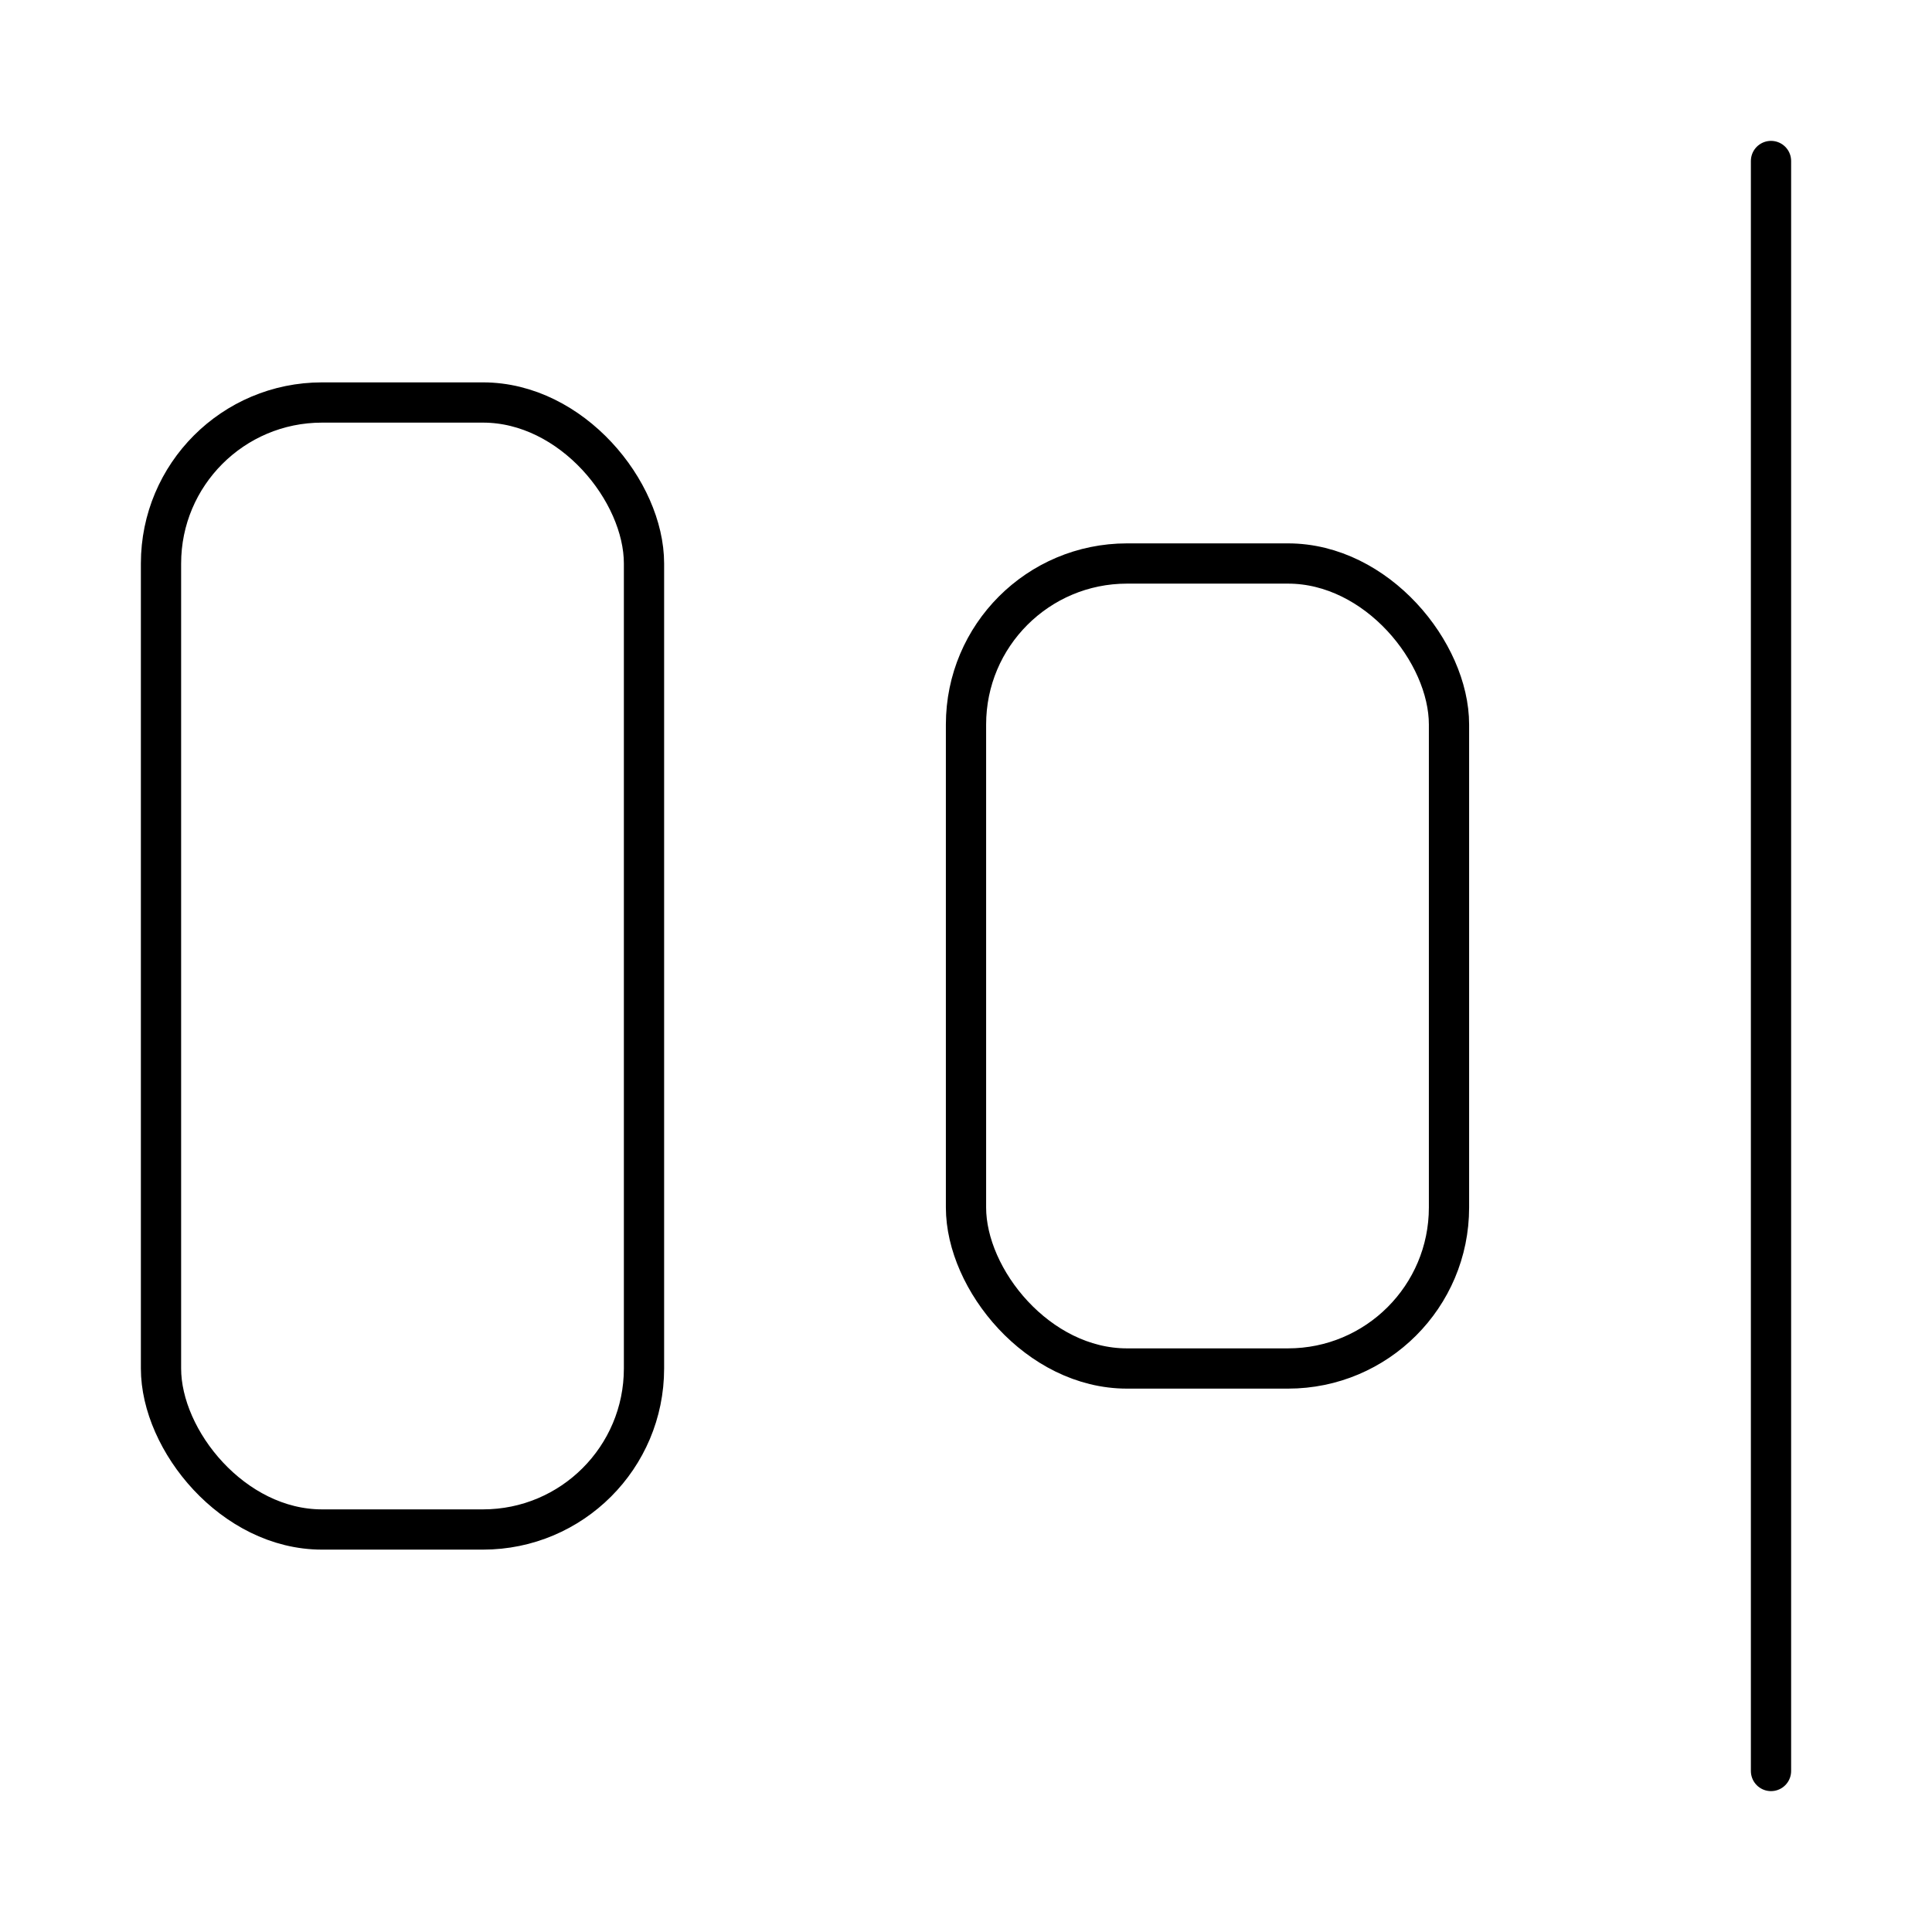 <?xml version="1.0"?>
<svg xmlns="http://www.w3.org/2000/svg" width="24" height="24" viewBox="0 0 24 24" fill="none" stroke="currentColor" stroke-width=".5" stroke-linecap="round" stroke-linejoin="round">
  <rect width="6" height="14" x="2" y="5" rx="2"/>
  <rect width="6" height="10" x="12" y="7" rx="2"/>
  <path d="M22 2v20"/>
</svg>
